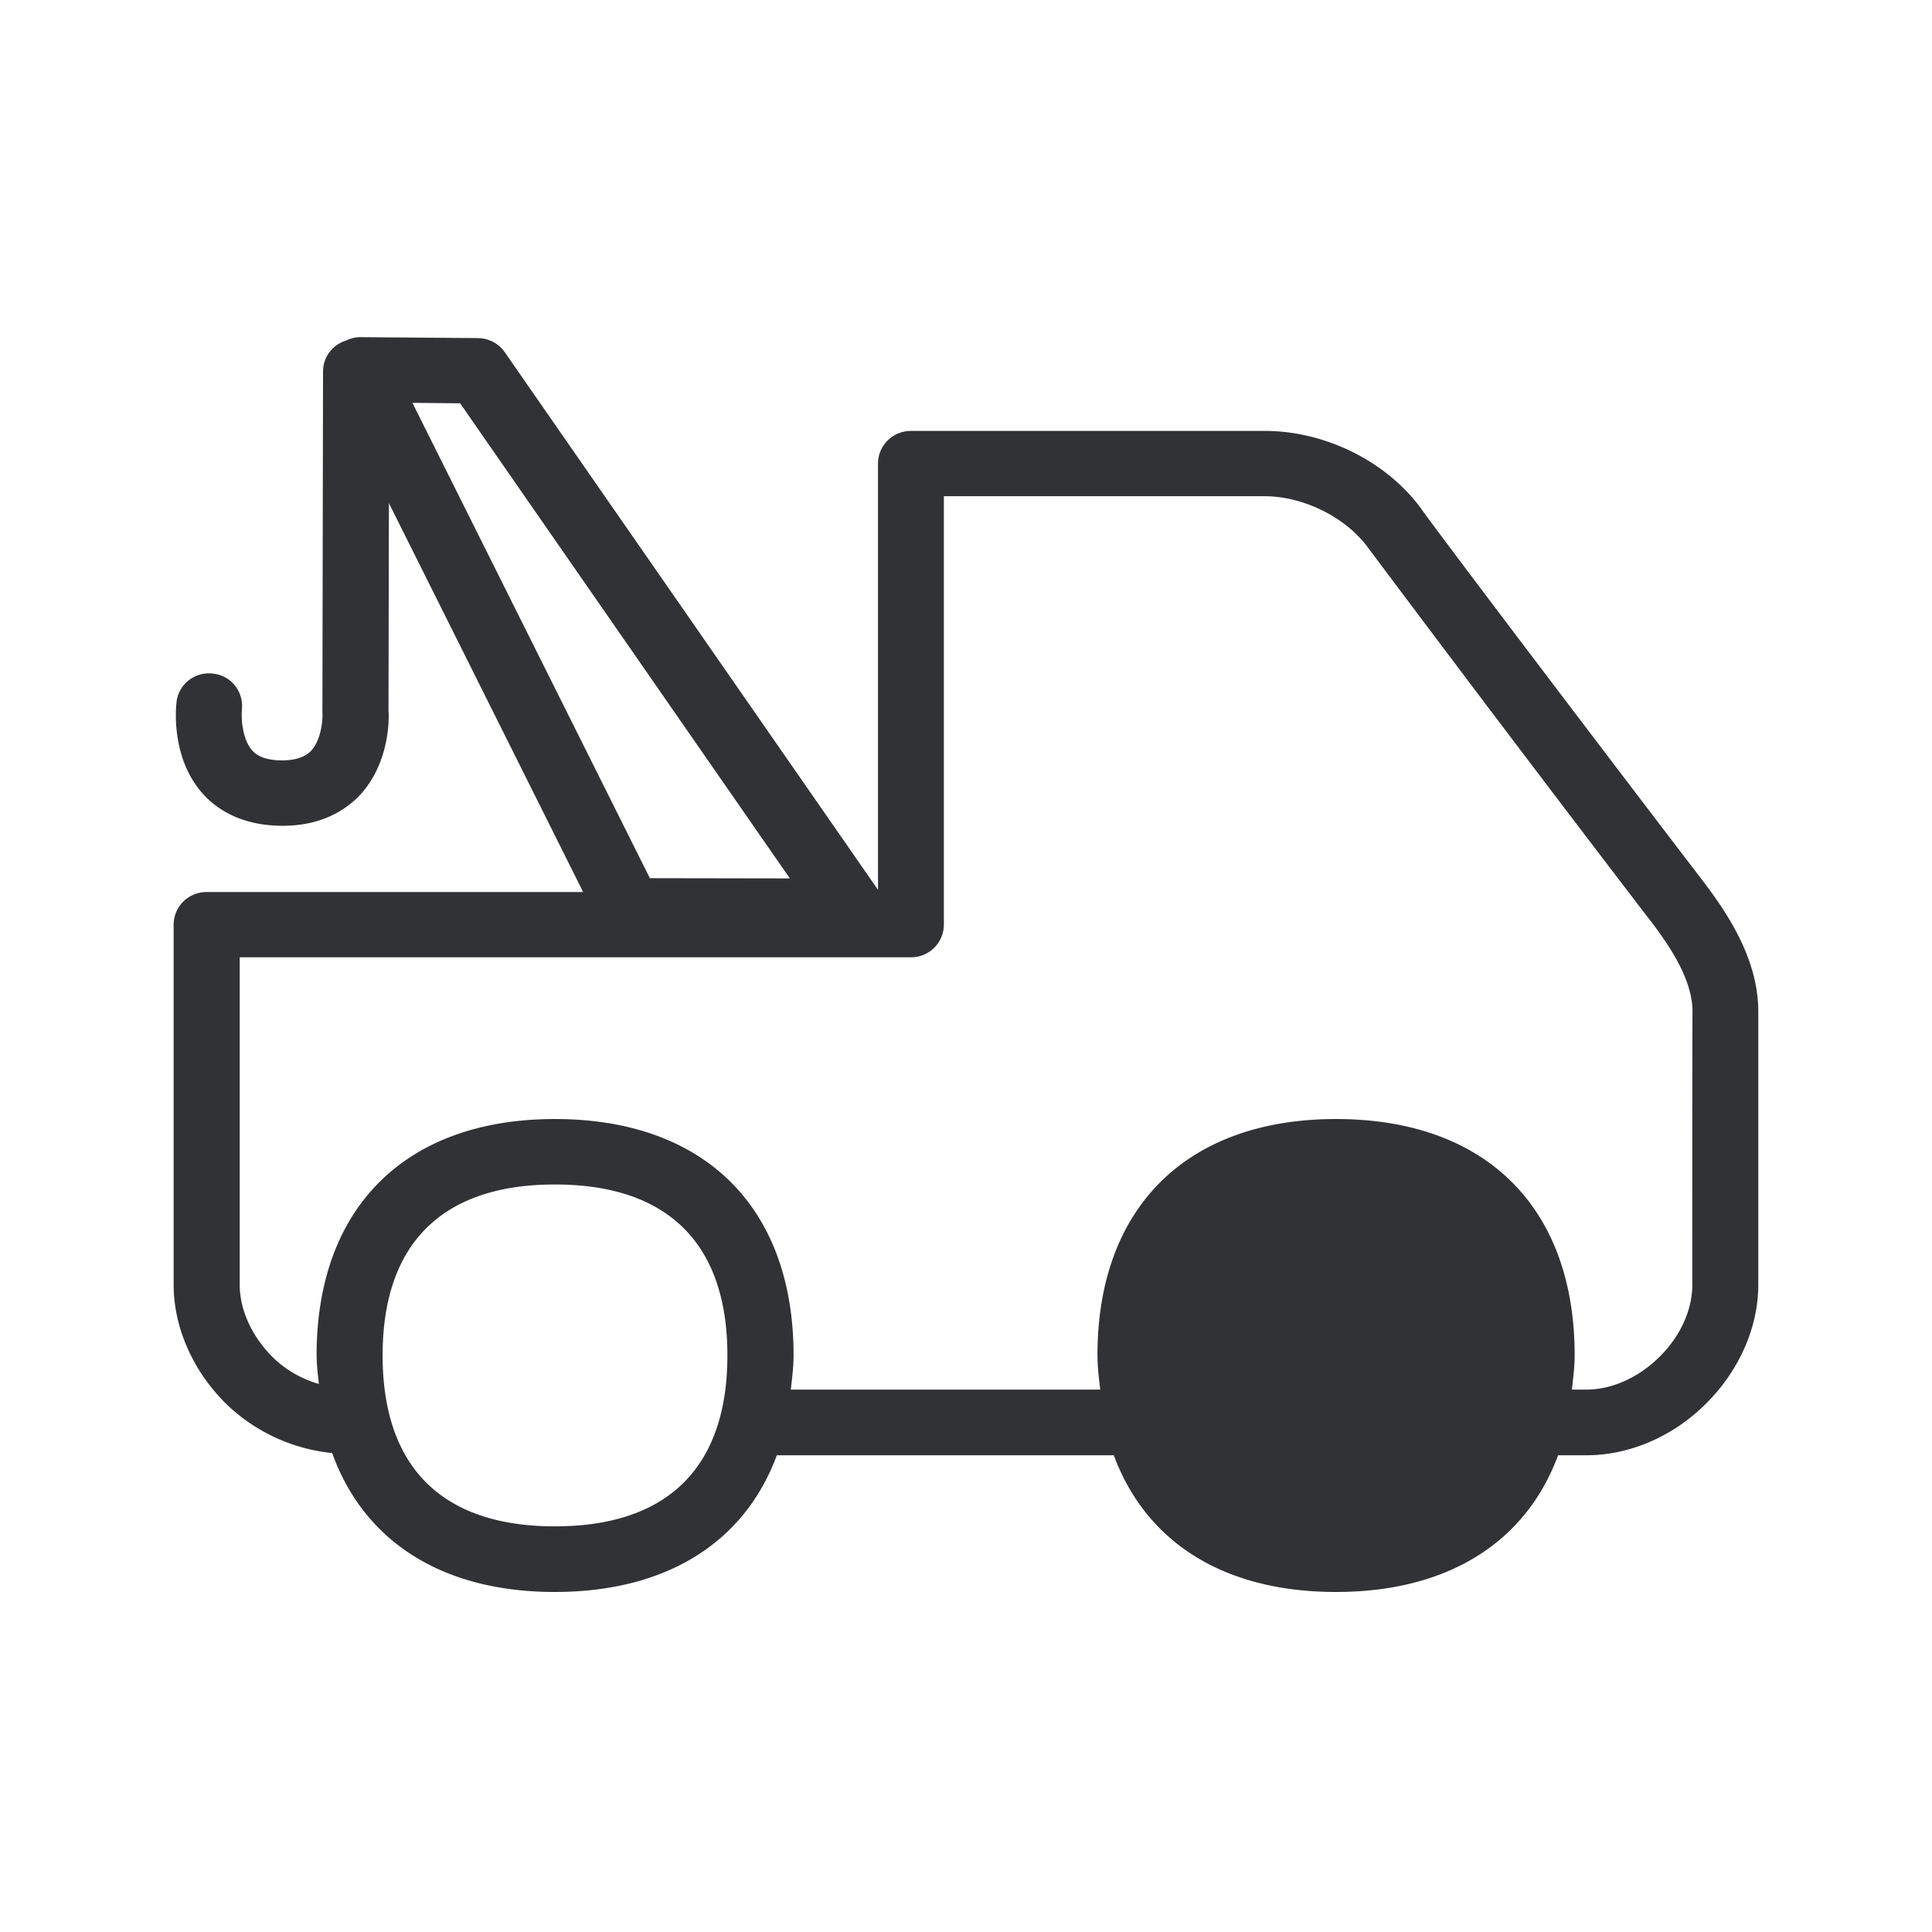 <svg width="24" height="24" fill="none" xmlns="http://www.w3.org/2000/svg"><path d="M17.66 6.328c.446.616 3.065 4.058 3.407 4.501l.007.01c.29.376.768 1 .768 1.724v3.398c0 .529-.238 1.067-.65 1.476-.408.409-.952.641-1.487.641h-.35c-.4 1.082-1.37 1.698-2.759 1.698-1.39 0-2.358-.614-2.76-1.698H9.65c-.4 1.082-1.37 1.698-2.759 1.698-1.398 0-2.37-.628-2.765-1.726a2.21 2.21 0 0 1-1.322-.616c-.411-.409-.647-.947-.647-1.476v-4.47c0-.225.182-.407.41-.407h4.677L4.831 6.25l-.005 2.58c.005.034.036.625-.356 1.048-.162.17-.457.378-.95.38h-.01c-.519 0-.822-.212-.987-.394-.4-.443-.339-1.07-.33-1.14v-.006a.404.404 0 0 1 .453-.35h.003c.224.025.381.227.356.45-.008.082-.003.36.129.505.028.03.112.123.372.123h.006c.236-.003.321-.088.351-.118l.002-.002c.134-.146.146-.412.14-.468l.008-4.247a.4.4 0 0 1 .286-.38.41.41 0 0 1 .163-.043h.002l1.471.012a.41.41 0 0 1 .336.176l4.636 6.678V5.759c0-.224.182-.406.409-.406h4.395c.753 0 1.52.38 1.95.975ZM5.716 5.01l-.593-.006 2.95 5.905 1.739.003-4.096-5.902Zm15.306 10.947s0-3.395.003-3.392c0-.457-.381-.947-.608-1.238a538.01 538.01 0 0 1-3.423-4.524c-.275-.376-.801-.639-1.286-.639h-3.983v5.322a.407.407 0 0 1-.41.406H2.978v4.068c0 .313.151.641.409.899.16.157.358.271.574.333a7.06 7.06 0 0 0-.009-.088 2.461 2.461 0 0 1-.019-.268c0-1.837 1.107-2.935 2.96-2.935 1.858 0 2.965 1.095 2.965 2.935 0 .116-.012.225-.024.334a9.98 9.98 0 0 0-.01.092h3.843l-.01-.094a2.94 2.94 0 0 1-.024-.332c0-1.837 1.11-2.935 2.964-2.935 1.857 0 2.964 1.095 2.964 2.935 0 .116-.012.225-.024.334l-.01.092h.18c.316 0 .646-.148.907-.406.26-.255.409-.585.409-.9Zm-4.426 3.003c-1.4 0-2.143-.734-2.143-2.124 0-1.389.742-2.123 2.143-2.123 1.4 0 2.143.734 2.143 2.123 0 1.39-.742 2.124-2.143 2.124ZM4.753 16.837c0 1.39.74 2.124 2.14 2.124 1.403 0 2.143-.734 2.143-2.124 0-1.389-.74-2.123-2.143-2.123-1.4 0-2.14.734-2.14 2.123Z" fill="#313235"/></svg>